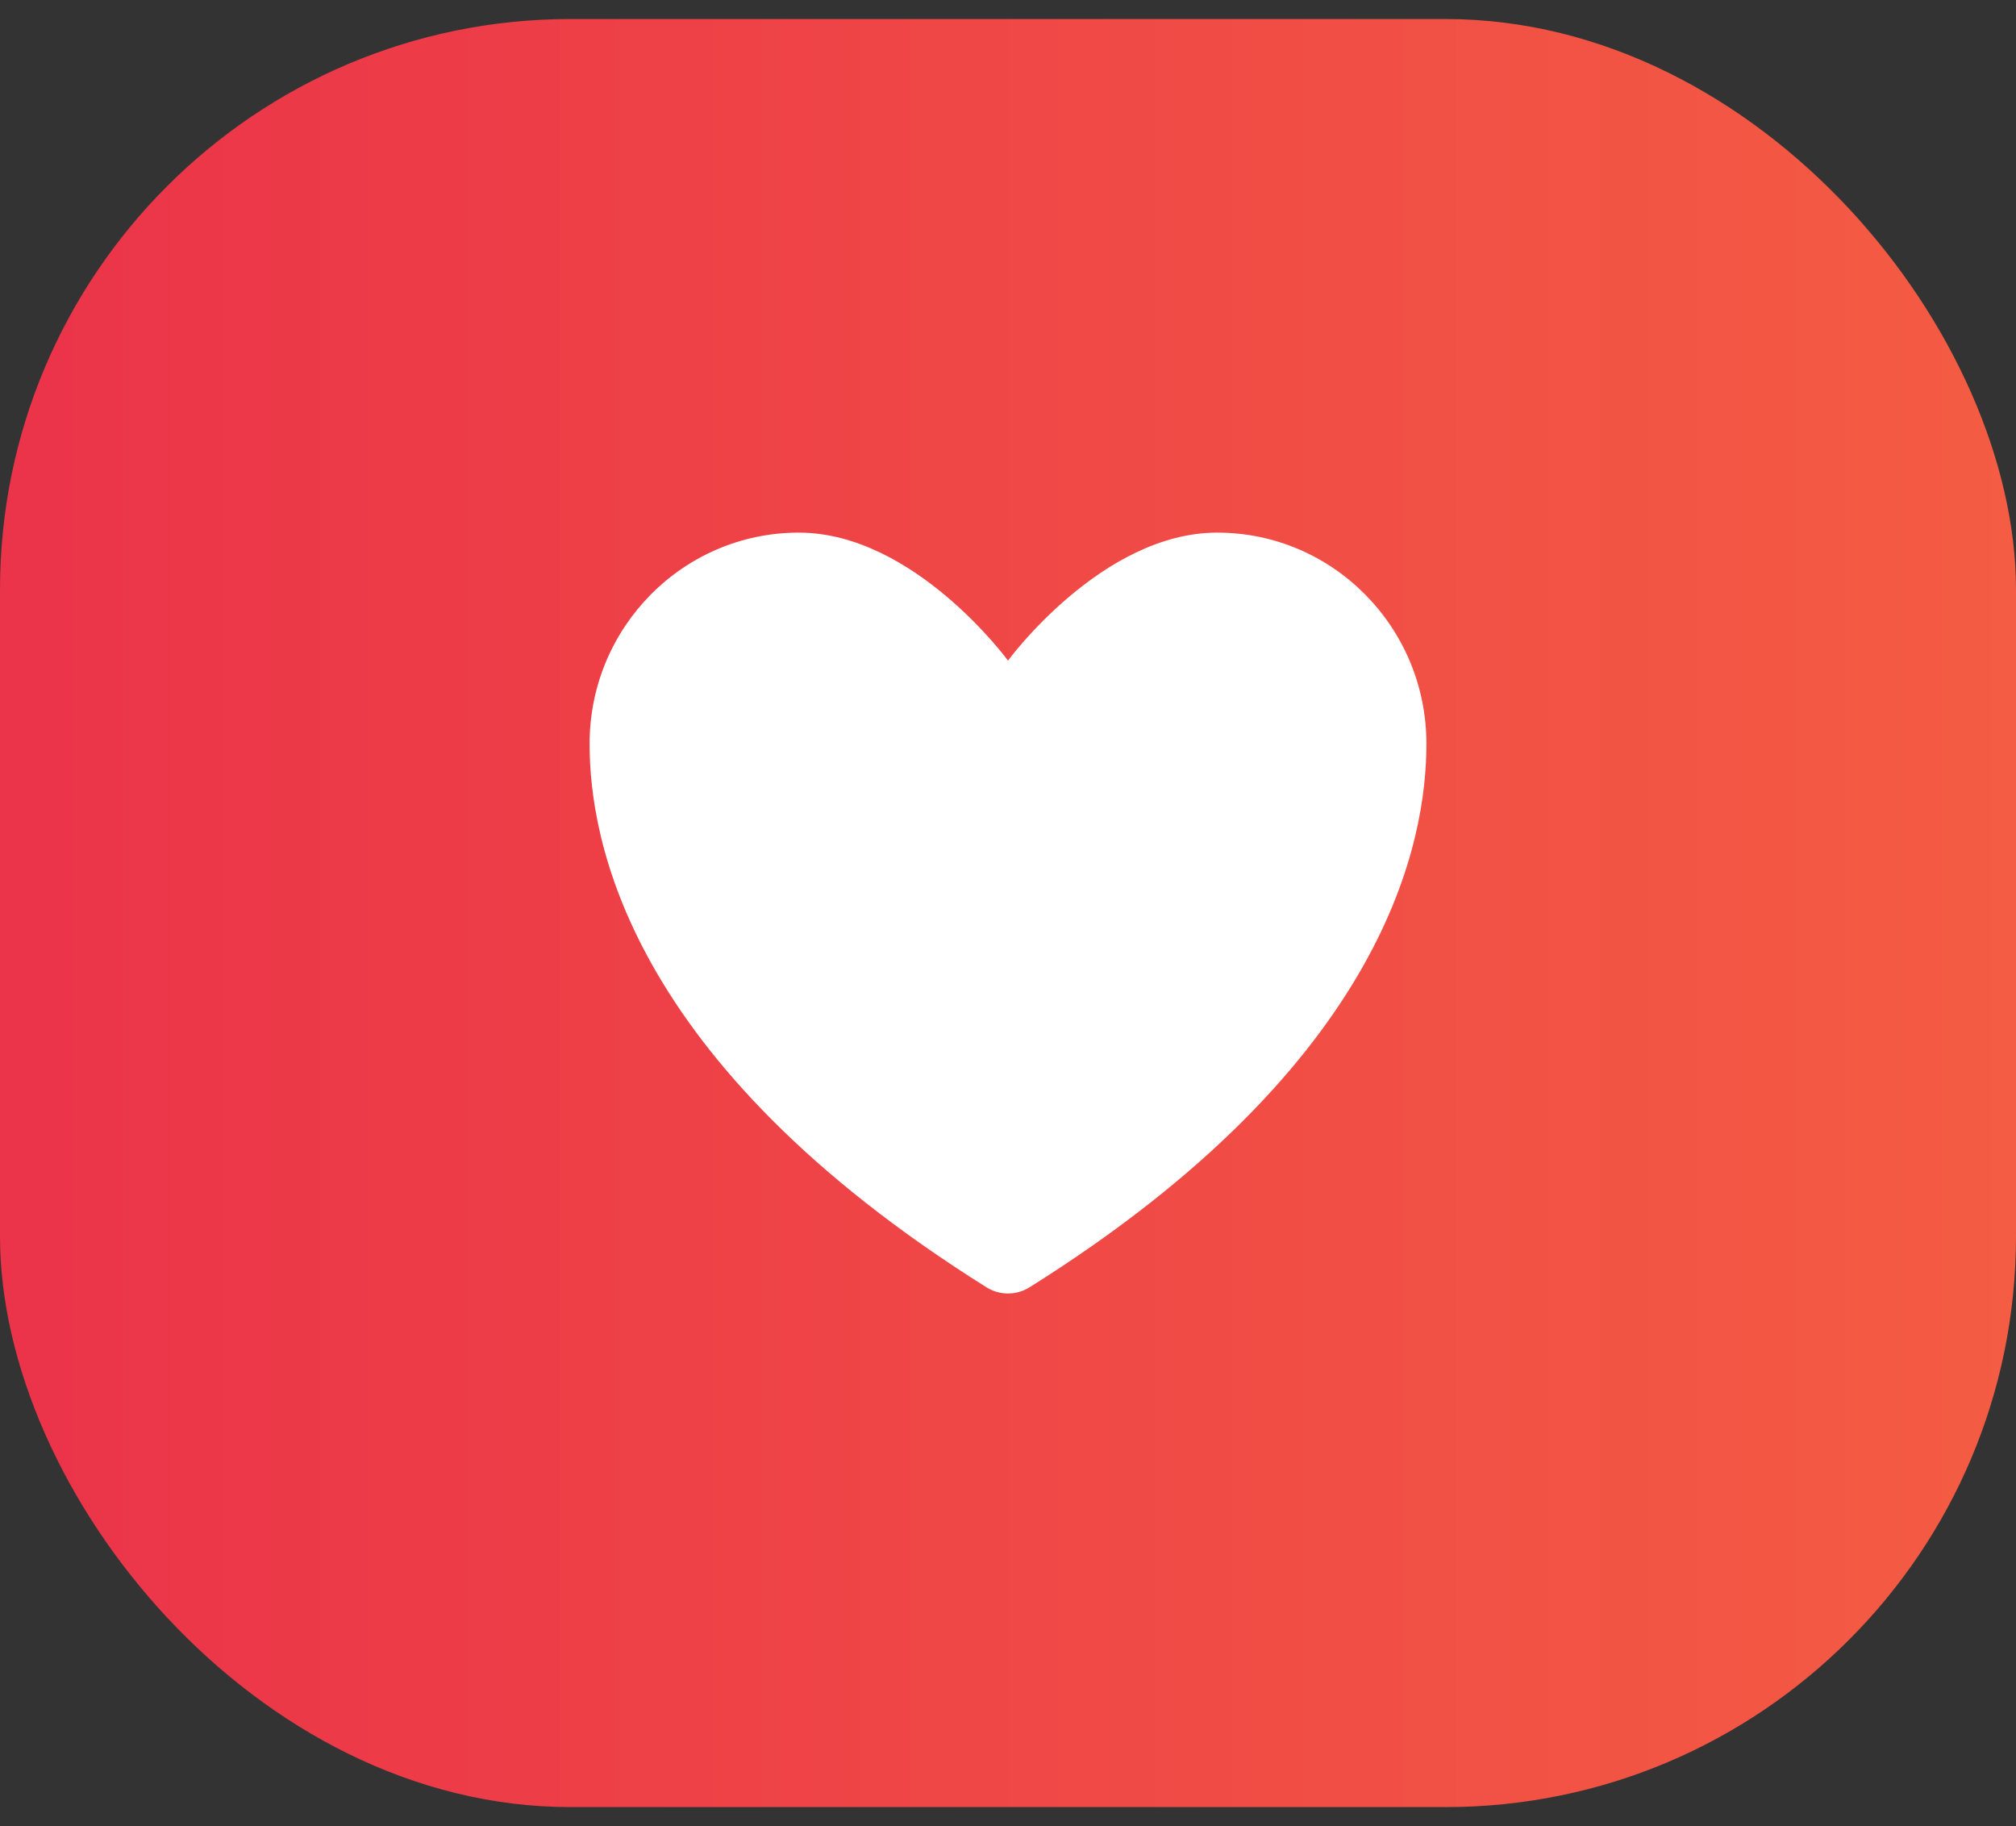 <svg width="53" height="48" viewBox="0 0 53 48" fill="none" xmlns="http://www.w3.org/2000/svg">
<rect x="0" y="0" width="53" height="48" fill="#333333" stroke="none"/>
<rect y="0.5" width="53" height="47" rx="15" fill="url(#paint0_linear_66_3005)"/>
<path d="M21 14C17.963 14 15.5 16.485 15.5 19.551C15.5 22.026 16.462 27.901 25.937 33.839C26.107 33.944 26.301 34 26.5 34C26.699 34 26.893 33.944 27.063 33.839C36.538 27.901 37.5 22.026 37.5 19.551C37.5 16.485 35.037 14 32 14C28.963 14 26.5 17.364 26.5 17.364C26.5 17.364 24.037 14 21 14Z" fill="white"/>
<defs>
<linearGradient id="paint0_linear_66_3005" x1="0" y1="24" x2="53" y2="24" gradientUnits="userSpaceOnUse">
<stop stop-color="#EB3349"/>
<stop offset="1" stop-color="#F45C43"/>
</linearGradient>
</defs>
</svg>
